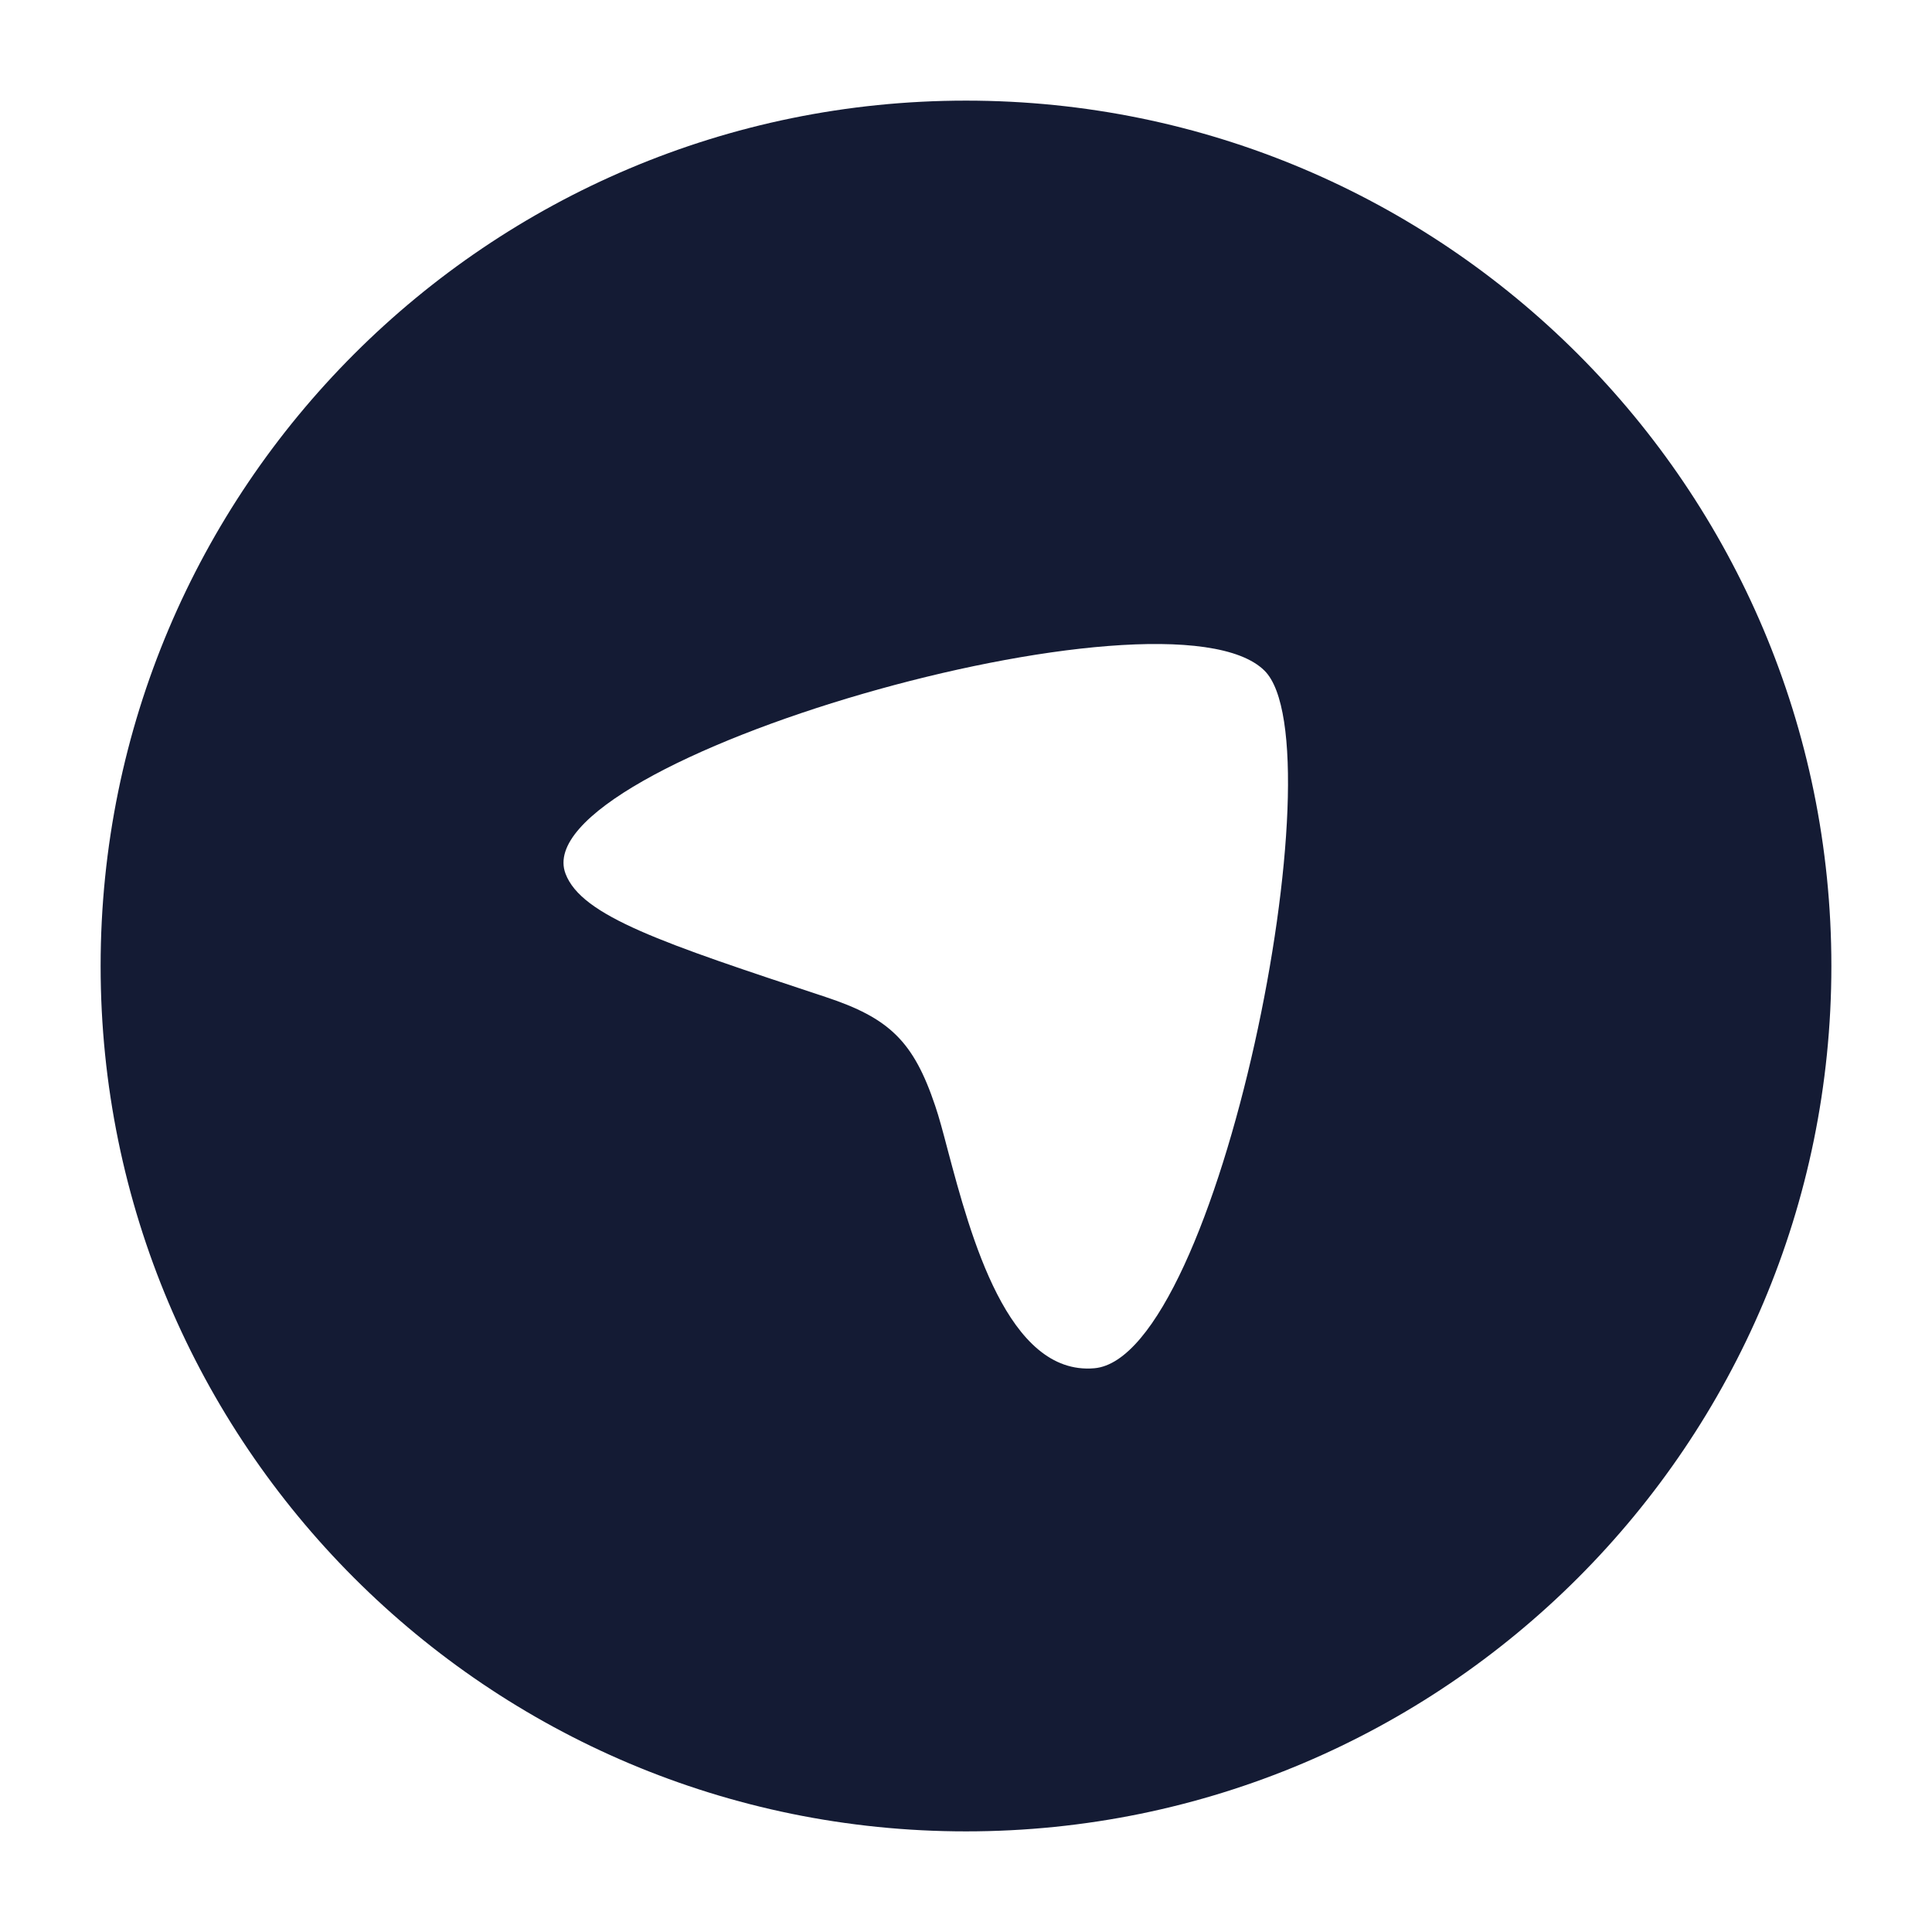 <svg width="24" height="24" viewBox="0 0 24 24" fill="none" xmlns="http://www.w3.org/2000/svg">
<path fill-rule="evenodd" clip-rule="evenodd" d="M12 1.25C6.063 1.25 1.25 6.063 1.25 12C1.25 17.937 6.063 22.75 12 22.75C17.937 22.75 22.75 17.937 22.75 12C22.75 6.063 17.937 1.25 12 1.25ZM13.594 16.997C15.142 16.863 16.651 9.265 15.708 8.331C14.504 7.137 6.496 9.453 7.025 10.853C7.225 11.382 8.234 11.716 10.253 12.384L10.253 12.384C11.047 12.646 11.348 12.935 11.617 13.736C11.665 13.876 11.716 14.068 11.774 14.289C12.057 15.351 12.519 17.09 13.594 16.997Z" fill="#141B34"/>
</svg>
